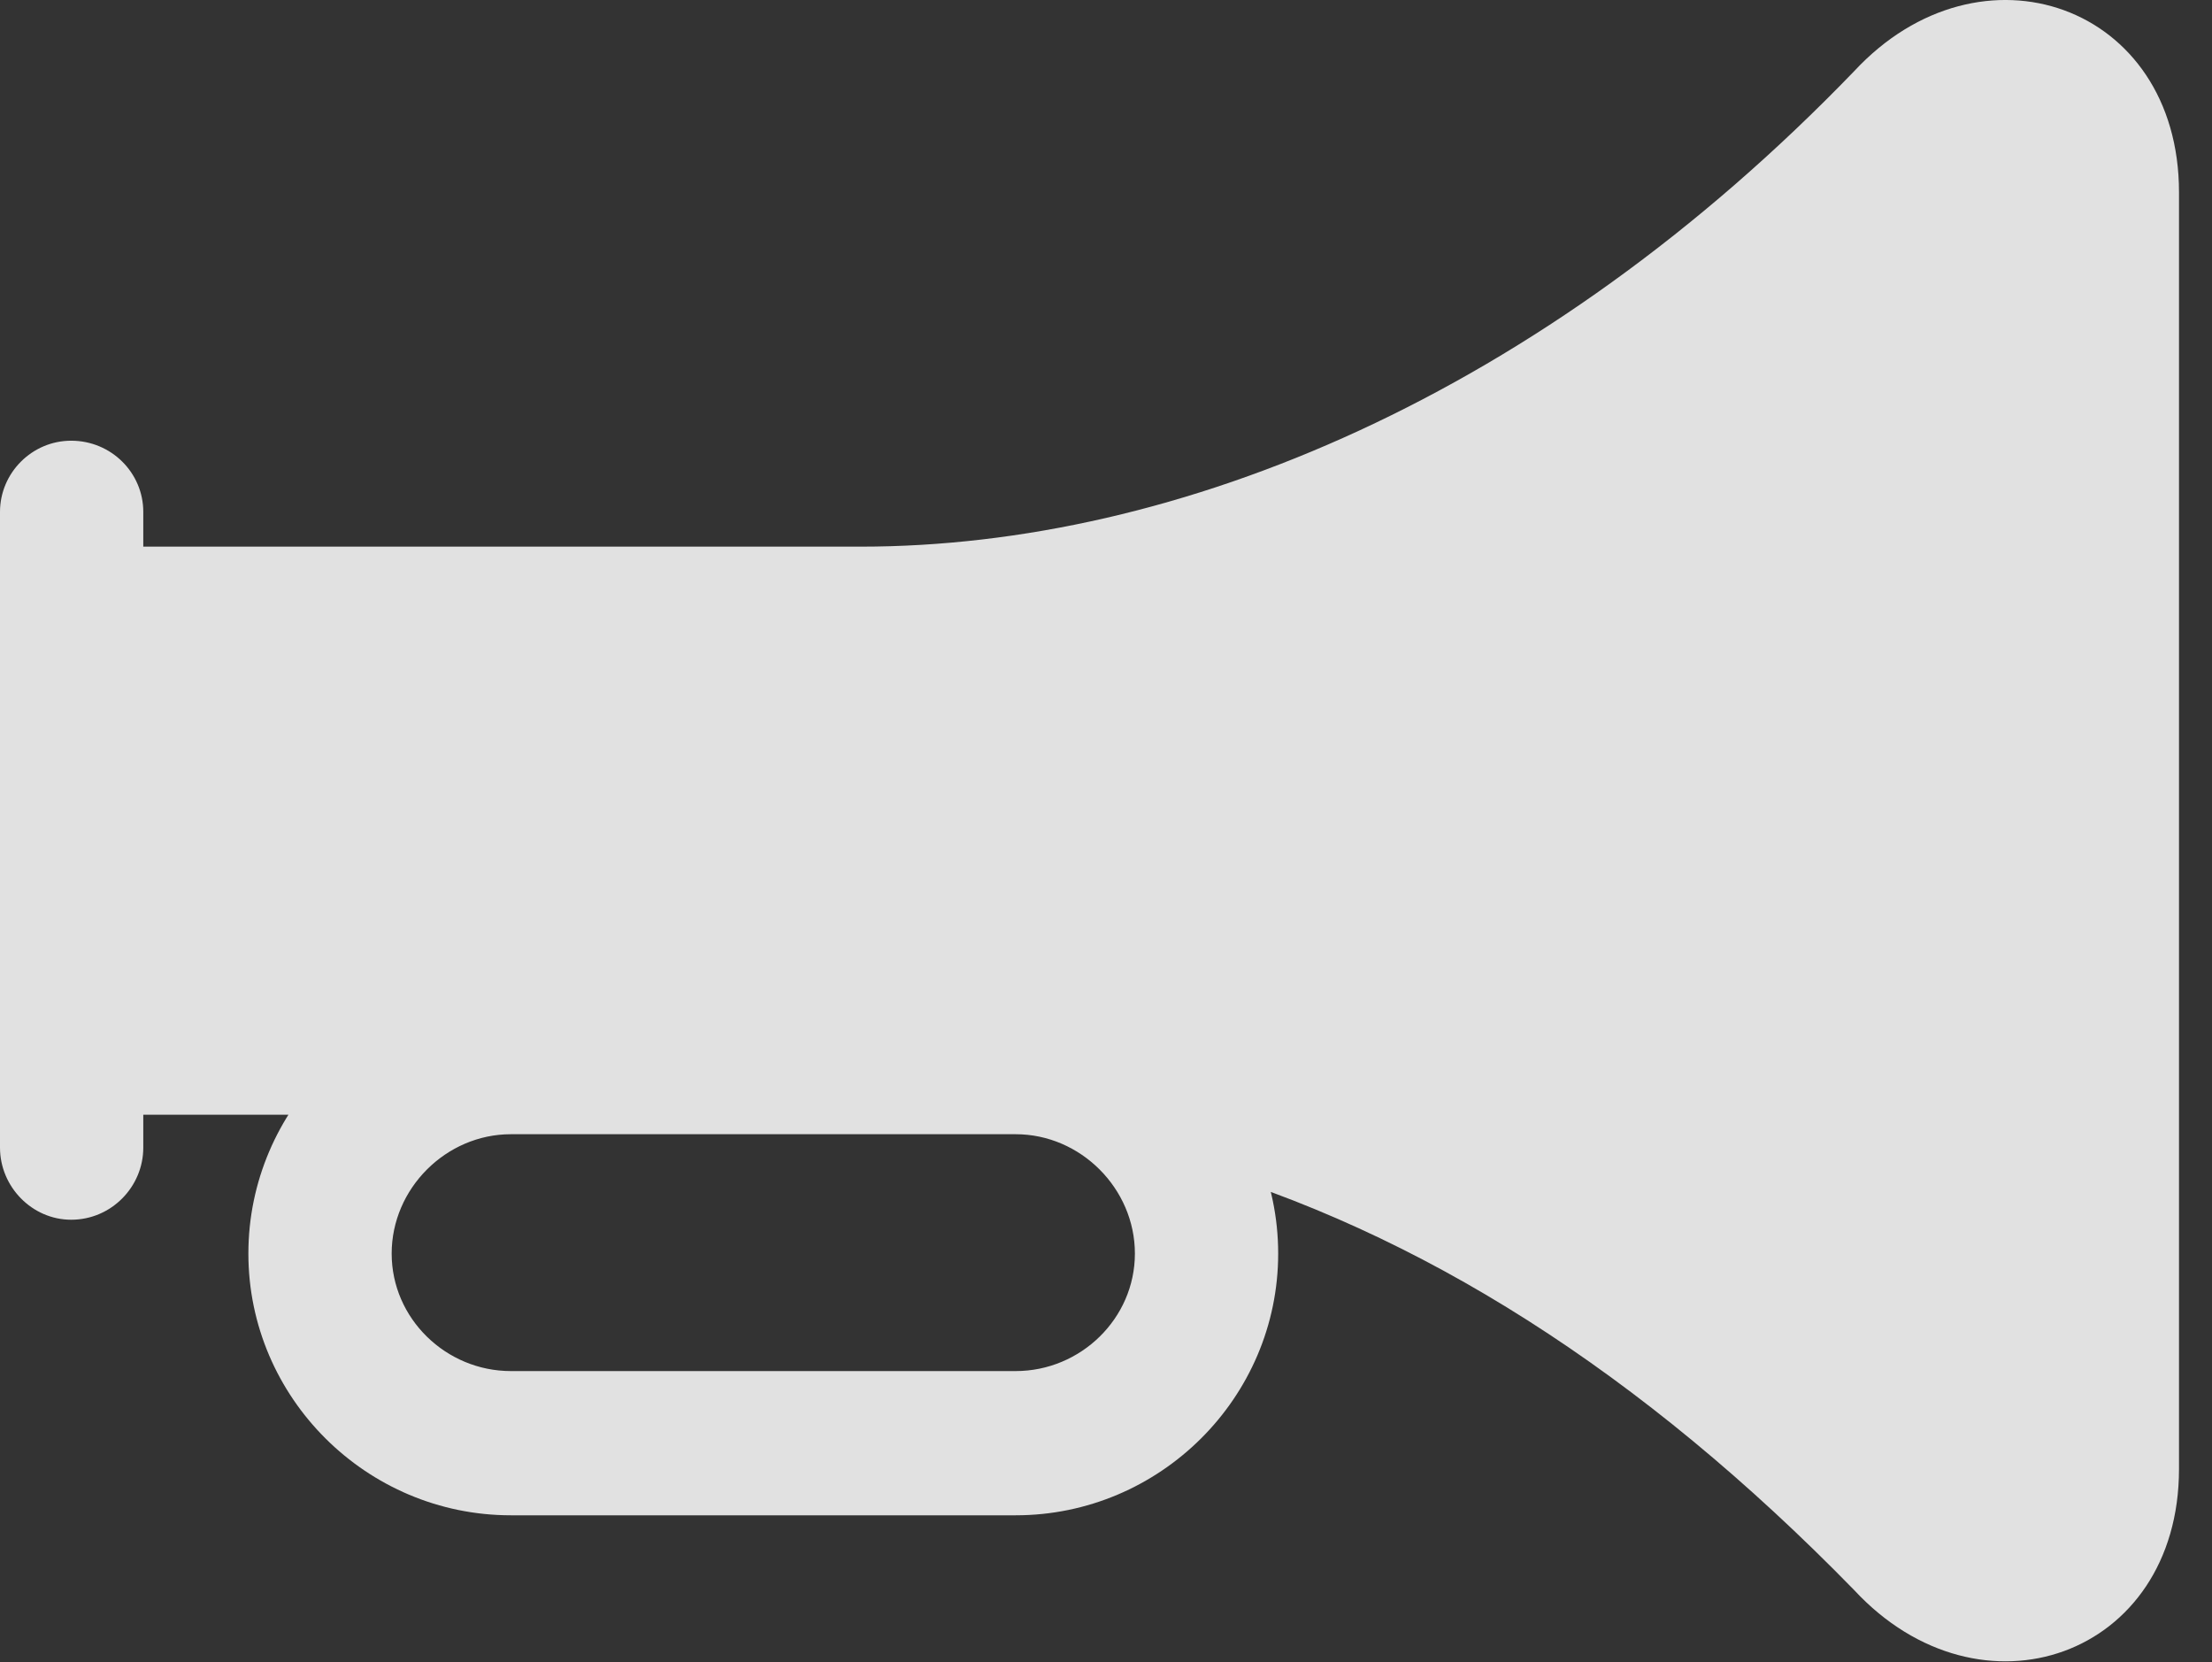 <?xml version="1.0" encoding="UTF-8"?>
<!--Generator: Apple Native CoreSVG 232.5-->
<!DOCTYPE svg
PUBLIC "-//W3C//DTD SVG 1.1//EN"
       "http://www.w3.org/Graphics/SVG/1.1/DTD/svg11.dtd">
<svg version="1.1" xmlns="http://www.w3.org/2000/svg" xmlns:xlink="http://www.w3.org/1999/xlink" width="24.268" height="18.232">
 <rect width="100%" height="100%" fill="#333333" stroke="none"/>
 <g>
  <rect height="18.232" opacity="0" width="24.268" x="0" y="0"/>
  <path d="M0.781 12.227L9.443 12.227C10.537 12.227 11.758 12.402 12.998 12.764C15.576 13.506 18.008 15.049 20.342 17.441C21.729 18.936 23.906 18.174 23.906 16.113L23.906 2.109C23.906 0.049 21.729-0.713 20.342 0.781C16.914 4.336 12.93 5.996 9.443 5.996L0.781 5.996ZM0.781 13.379C1.221 13.379 1.572 13.018 1.572 12.588L1.572 5.615C1.572 5.186 1.221 4.834 0.781 4.834C0.352 4.834 0 5.186 0 5.615L0 12.588C0 13.018 0.352 13.379 0.781 13.379ZM2.725 13.75C2.725 15.332 4.023 16.621 5.605 16.621L11.143 16.621C12.725 16.621 14.023 15.332 14.023 13.75C14.023 12.168 12.725 10.869 11.143 10.869L5.605 10.869C4.023 10.869 2.725 12.168 2.725 13.75ZM4.297 13.75C4.297 13.037 4.893 12.441 5.605 12.441L11.143 12.441C11.855 12.441 12.451 13.037 12.451 13.75C12.451 14.463 11.855 15.039 11.143 15.039L5.605 15.039C4.893 15.039 4.297 14.463 4.297 13.75Z" fill="#ffffff" fill-opacity="0.85"/>
 </g>
</svg>
